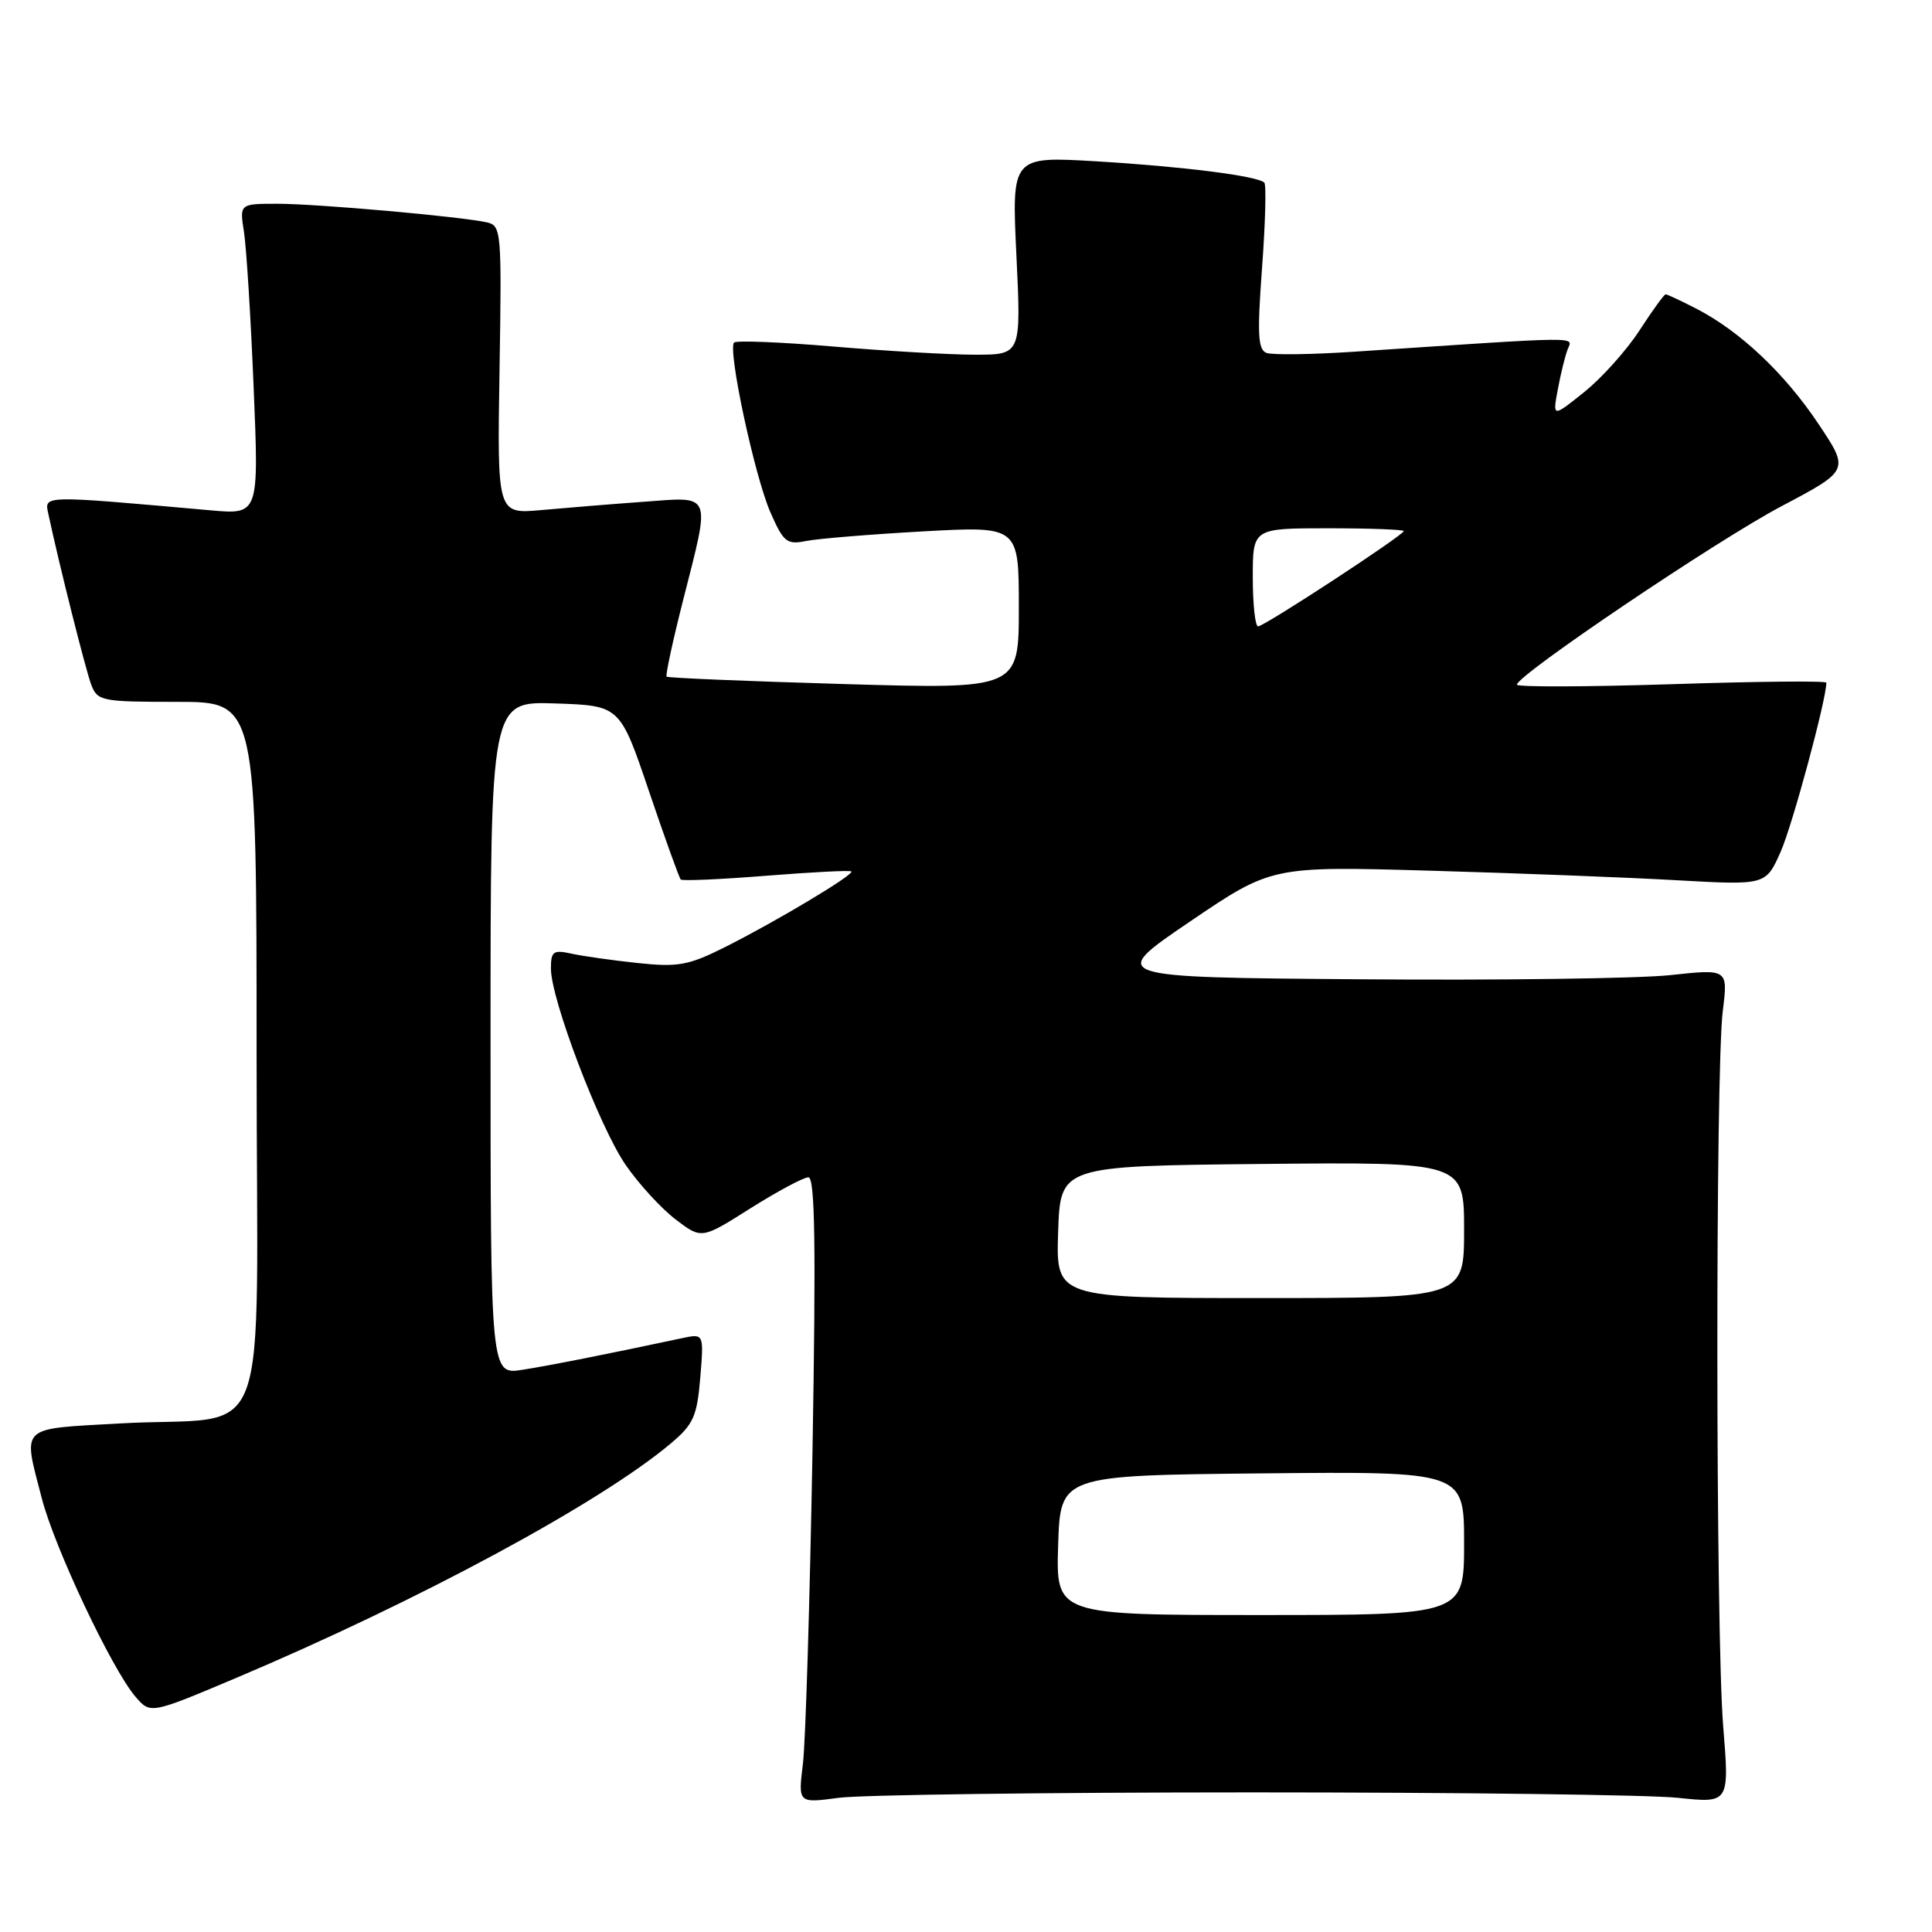<?xml version="1.0" encoding="UTF-8" standalone="no"?>
<!DOCTYPE svg PUBLIC "-//W3C//DTD SVG 1.1//EN" "http://www.w3.org/Graphics/SVG/1.1/DTD/svg11.dtd" >
<svg xmlns="http://www.w3.org/2000/svg" xmlns:xlink="http://www.w3.org/1999/xlink" version="1.1" viewBox="0 0 256 256">
 <g >
 <path fill="currentColor"
d=" M 166.00 237.50 C 193.23 237.50 218.57 237.82 222.33 238.22 C 229.16 238.94 229.16 238.94 228.33 228.72 C 227.33 216.42 227.29 141.80 228.28 133.94 C 228.97 128.38 228.97 128.38 221.31 129.21 C 217.09 129.66 198.61 129.91 180.22 129.76 C 146.80 129.50 146.80 129.50 157.65 122.13 C 168.50 114.77 168.50 114.77 189.50 115.37 C 201.05 115.70 215.78 116.27 222.24 116.64 C 233.98 117.30 233.98 117.30 235.96 112.83 C 237.51 109.32 242.00 92.70 242.00 90.46 C 242.00 90.20 232.78 90.29 221.50 90.66 C 210.22 91.02 201.00 91.05 201.00 90.72 C 201.00 89.47 227.50 71.59 236.07 67.07 C 245.06 62.32 245.06 62.32 240.96 56.18 C 236.48 49.47 230.58 43.90 224.79 40.91 C 222.75 39.86 220.91 39.00 220.71 39.00 C 220.50 39.00 218.95 41.15 217.25 43.77 C 215.55 46.39 212.26 50.07 209.94 51.93 C 205.72 55.32 205.72 55.32 206.42 51.59 C 206.80 49.54 207.39 47.14 207.73 46.27 C 208.38 44.57 210.21 44.55 179.35 46.61 C 173.77 46.98 168.58 47.05 167.81 46.76 C 166.68 46.32 166.58 44.25 167.23 35.46 C 167.67 29.54 167.80 24.47 167.53 24.20 C 166.65 23.32 156.83 22.07 145.33 21.38 C 134.05 20.71 134.05 20.71 134.68 33.85 C 135.31 47.00 135.31 47.00 129.21 47.00 C 125.85 47.00 117.42 46.51 110.47 45.92 C 103.52 45.33 97.58 45.09 97.27 45.39 C 96.39 46.28 99.98 63.07 102.08 67.88 C 103.83 71.86 104.25 72.20 106.84 71.68 C 108.40 71.37 115.37 70.80 122.34 70.41 C 135.00 69.71 135.00 69.71 135.00 80.51 C 135.00 91.32 135.00 91.32 111.82 90.64 C 99.07 90.27 88.50 89.83 88.33 89.66 C 88.16 89.50 89.14 84.94 90.51 79.55 C 94.18 65.10 94.47 65.81 85.25 66.49 C 80.99 66.80 74.88 67.30 71.69 67.59 C 65.88 68.11 65.88 68.11 66.19 49.01 C 66.49 30.60 66.43 29.89 64.50 29.46 C 61.02 28.69 42.00 27.00 36.77 27.00 C 31.74 27.00 31.74 27.00 32.33 30.75 C 32.65 32.81 33.23 42.08 33.61 51.35 C 34.31 68.19 34.31 68.19 27.90 67.62 C 5.26 65.61 5.87 65.59 6.42 68.16 C 7.84 74.82 11.35 88.78 12.10 90.75 C 12.91 92.89 13.48 93.00 23.48 93.00 C 34.00 93.00 34.00 93.00 34.00 139.89 C 34.00 193.89 36.42 187.43 15.75 188.62 C 2.41 189.38 3.02 188.79 5.54 198.54 C 7.23 205.09 14.82 221.16 17.94 224.81 C 19.93 227.13 19.93 227.13 31.16 222.39 C 55.41 212.15 79.56 199.13 88.90 191.25 C 91.89 188.73 92.36 187.68 92.79 182.54 C 93.27 176.70 93.27 176.70 90.39 177.31 C 80.45 179.43 72.95 180.92 69.25 181.50 C 65.00 182.18 65.00 182.18 65.00 137.55 C 65.00 92.92 65.00 92.92 73.58 93.21 C 82.15 93.50 82.15 93.50 85.99 104.83 C 88.10 111.06 90.00 116.33 90.20 116.54 C 90.41 116.75 95.52 116.52 101.54 116.04 C 107.57 115.56 112.64 115.30 112.81 115.47 C 113.22 115.89 102.84 122.10 96.04 125.51 C 91.23 127.92 89.85 128.17 84.54 127.61 C 81.22 127.26 77.26 126.70 75.75 126.37 C 73.31 125.83 73.00 126.05 73.00 128.34 C 73.00 132.42 79.42 149.29 82.89 154.34 C 84.63 156.87 87.61 160.12 89.51 161.57 C 92.96 164.21 92.96 164.21 99.45 160.10 C 103.03 157.85 106.48 156.00 107.12 156.00 C 107.99 156.00 108.13 164.97 107.66 192.25 C 107.31 212.19 106.74 230.85 106.39 233.72 C 105.75 238.94 105.75 238.94 111.13 238.22 C 114.08 237.82 138.77 237.50 166.00 237.50 Z  M 140.21 204.75 C 140.50 195.50 140.50 195.50 167.25 195.23 C 194.00 194.97 194.00 194.97 194.00 204.48 C 194.00 214.00 194.00 214.00 166.96 214.00 C 139.92 214.00 139.92 214.00 140.21 204.75 Z  M 140.21 163.25 C 140.50 154.50 140.50 154.50 167.25 154.23 C 194.00 153.97 194.00 153.97 194.00 162.98 C 194.00 172.00 194.00 172.00 166.96 172.00 C 139.92 172.00 139.92 172.00 140.21 163.25 Z  M 166.00 76.50 C 166.00 70.00 166.00 70.00 176.00 70.00 C 181.50 70.00 186.00 70.17 186.00 70.37 C 186.00 70.91 167.52 83.00 166.70 83.00 C 166.32 83.00 166.00 80.08 166.00 76.50 Z "/>
</g>
</svg>